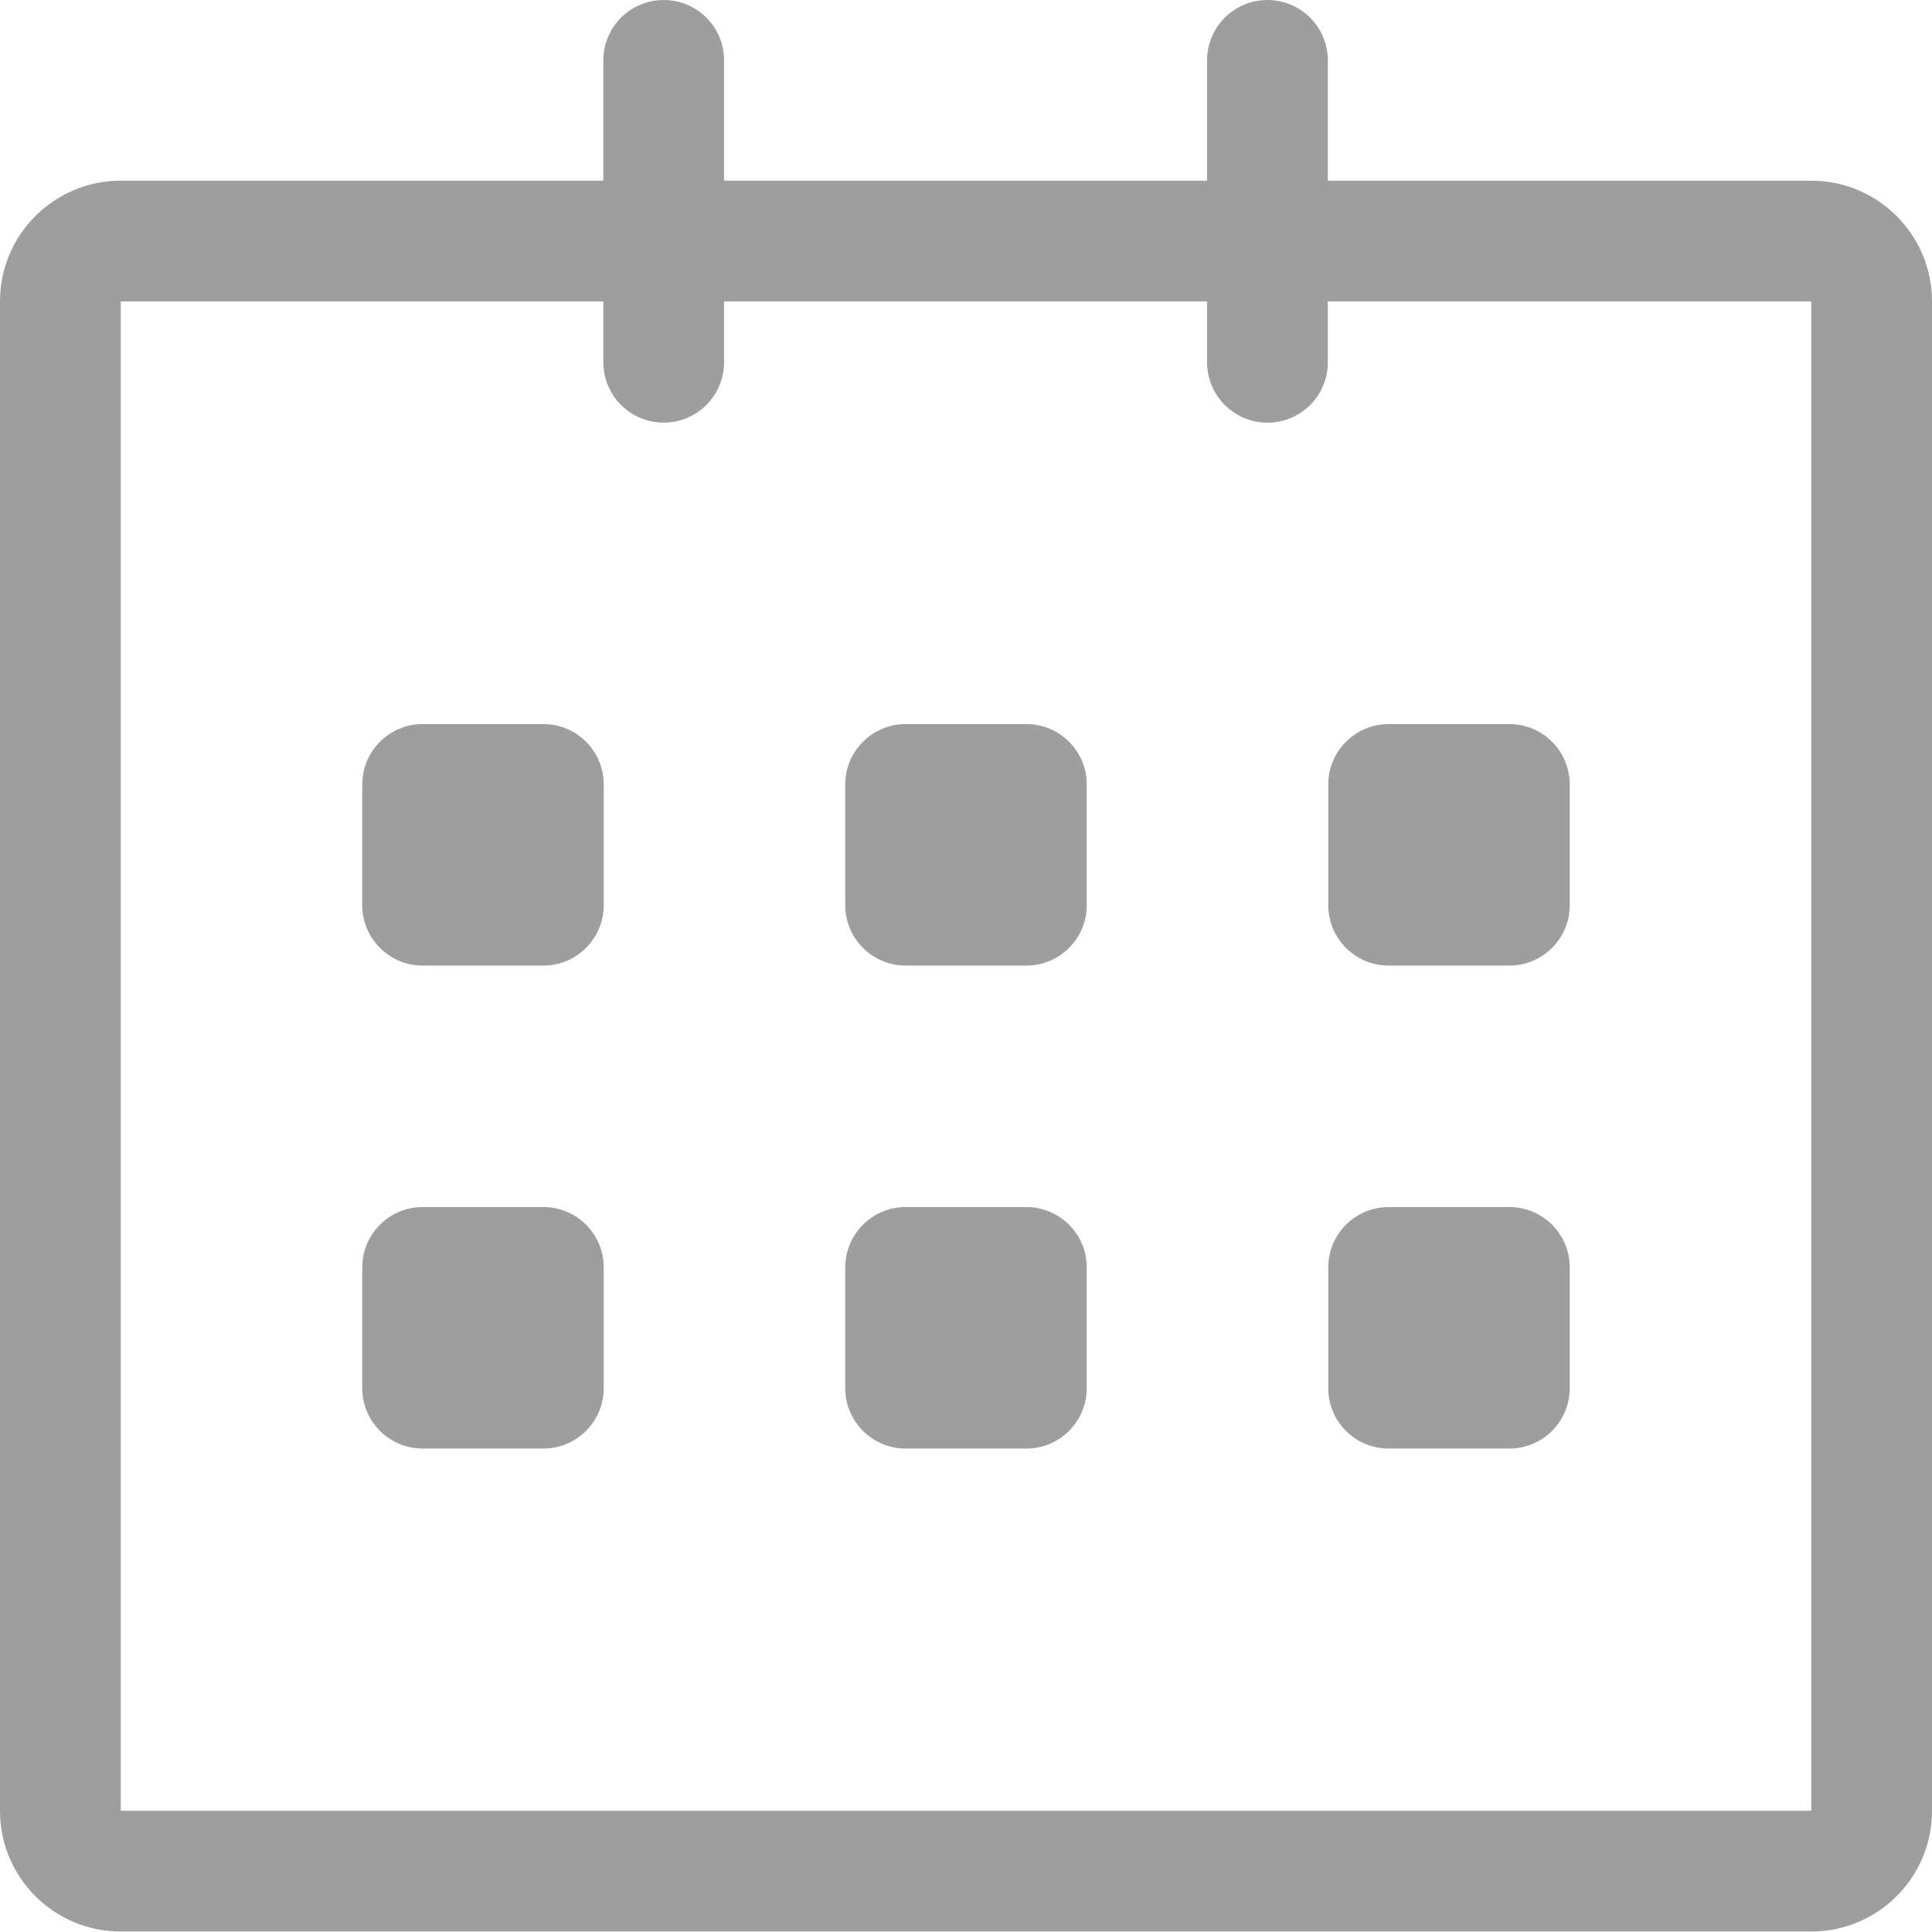 <svg width="1024" height="1024" viewBox="0 0 1024 1024" fill="none" xmlns="http://www.w3.org/2000/svg">
<path d="M960 95.775L703.776 95.776V32C703.776 14.32 689.456 0 671.776 0C654.096 0 639.776 14.32 639.776 32V95.76H383.776V32C383.776 14.32 369.456 0 351.776 0C334.096 0 319.776 14.32 319.776 32V95.76H64C28.656 95.76 0 124.416 0 159.76V959.76C0 995.103 28.656 1023.76 64 1023.76H960C995.344 1023.76 1024 995.103 1024 959.76V159.76C1024 124.431 995.344 95.775 960 95.775V95.775ZM960 959.76H64V159.76H319.776V192C319.776 209.679 334.096 224 351.776 224C369.456 224 383.776 209.679 383.776 192V159.776H639.776V192.016C639.776 209.696 654.096 224.016 671.776 224.016C689.456 224.016 703.776 209.696 703.776 192.016V159.776H960V959.76ZM736 511.775H800C817.664 511.775 832 497.439 832 479.775V415.775C832 398.111 817.664 383.775 800 383.775H736C718.336 383.775 704 398.111 704 415.775V479.775C704 497.439 718.336 511.775 736 511.775ZM736 767.759H800C817.664 767.759 832 753.439 832 735.759V671.759C832 654.095 817.664 639.759 800 639.759H736C718.336 639.759 704 654.095 704 671.759V735.759C704 753.455 718.336 767.759 736 767.759ZM544 639.759H480C462.336 639.759 448 654.095 448 671.759V735.759C448 753.439 462.336 767.759 480 767.759H544C561.664 767.759 576 753.439 576 735.759V671.759C576 654.111 561.664 639.759 544 639.759ZM544 383.775H480C462.336 383.775 448 398.111 448 415.775V479.775C448 497.439 462.336 511.775 480 511.775H544C561.664 511.775 576 497.439 576 479.775V415.775C576 398.095 561.664 383.775 544 383.775ZM288 383.775H224C206.336 383.775 192 398.111 192 415.775V479.775C192 497.439 206.336 511.775 224 511.775H288C305.664 511.775 320 497.439 320 479.775V415.775C320 398.095 305.664 383.775 288 383.775ZM288 639.759H224C206.336 639.759 192 654.095 192 671.759V735.759C192 753.439 206.336 767.759 224 767.759H288C305.664 767.759 320 753.439 320 735.759V671.759C320 654.111 305.664 639.759 288 639.759Z" fill="#9E9E9E"/>
</svg>
